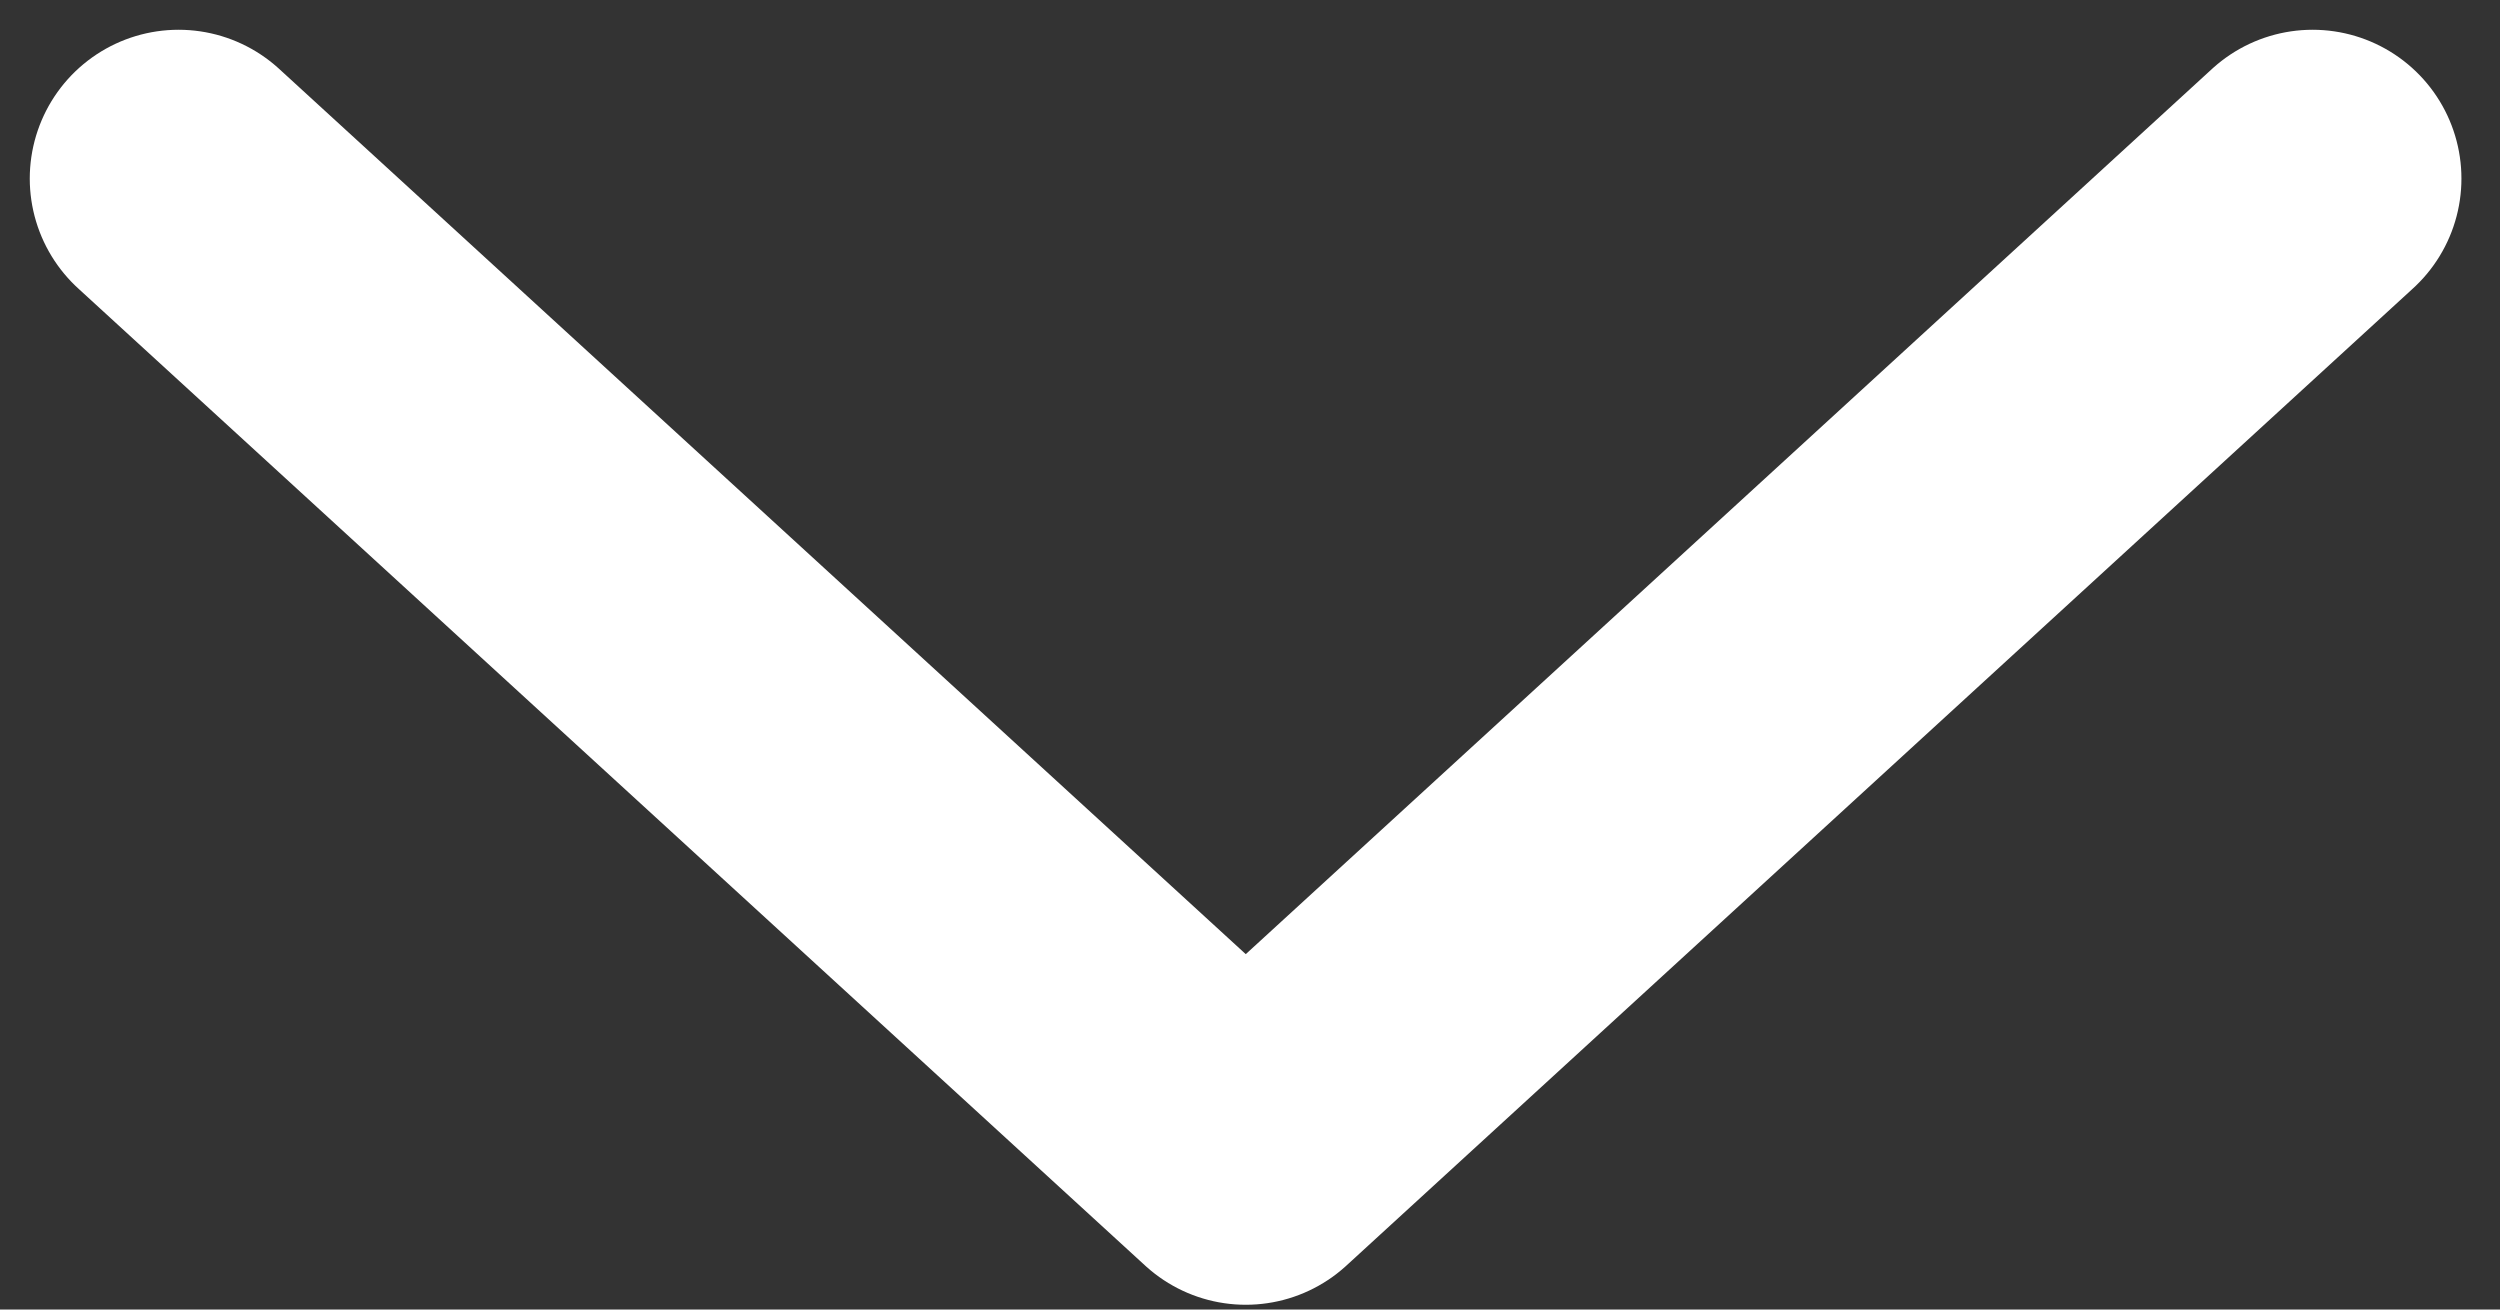 <svg width="42" height="22" viewBox="0 0 42 22" fill="none" xmlns="http://www.w3.org/2000/svg">
<rect x="0" y="0" width="42" height="22" fill="#333333" stroke="none"/>
<path d="M3 3L20.929 19.42L38.852 3" stroke="white" stroke-width="5" stroke-linecap="round" stroke-linejoin="round"/>
</svg>
